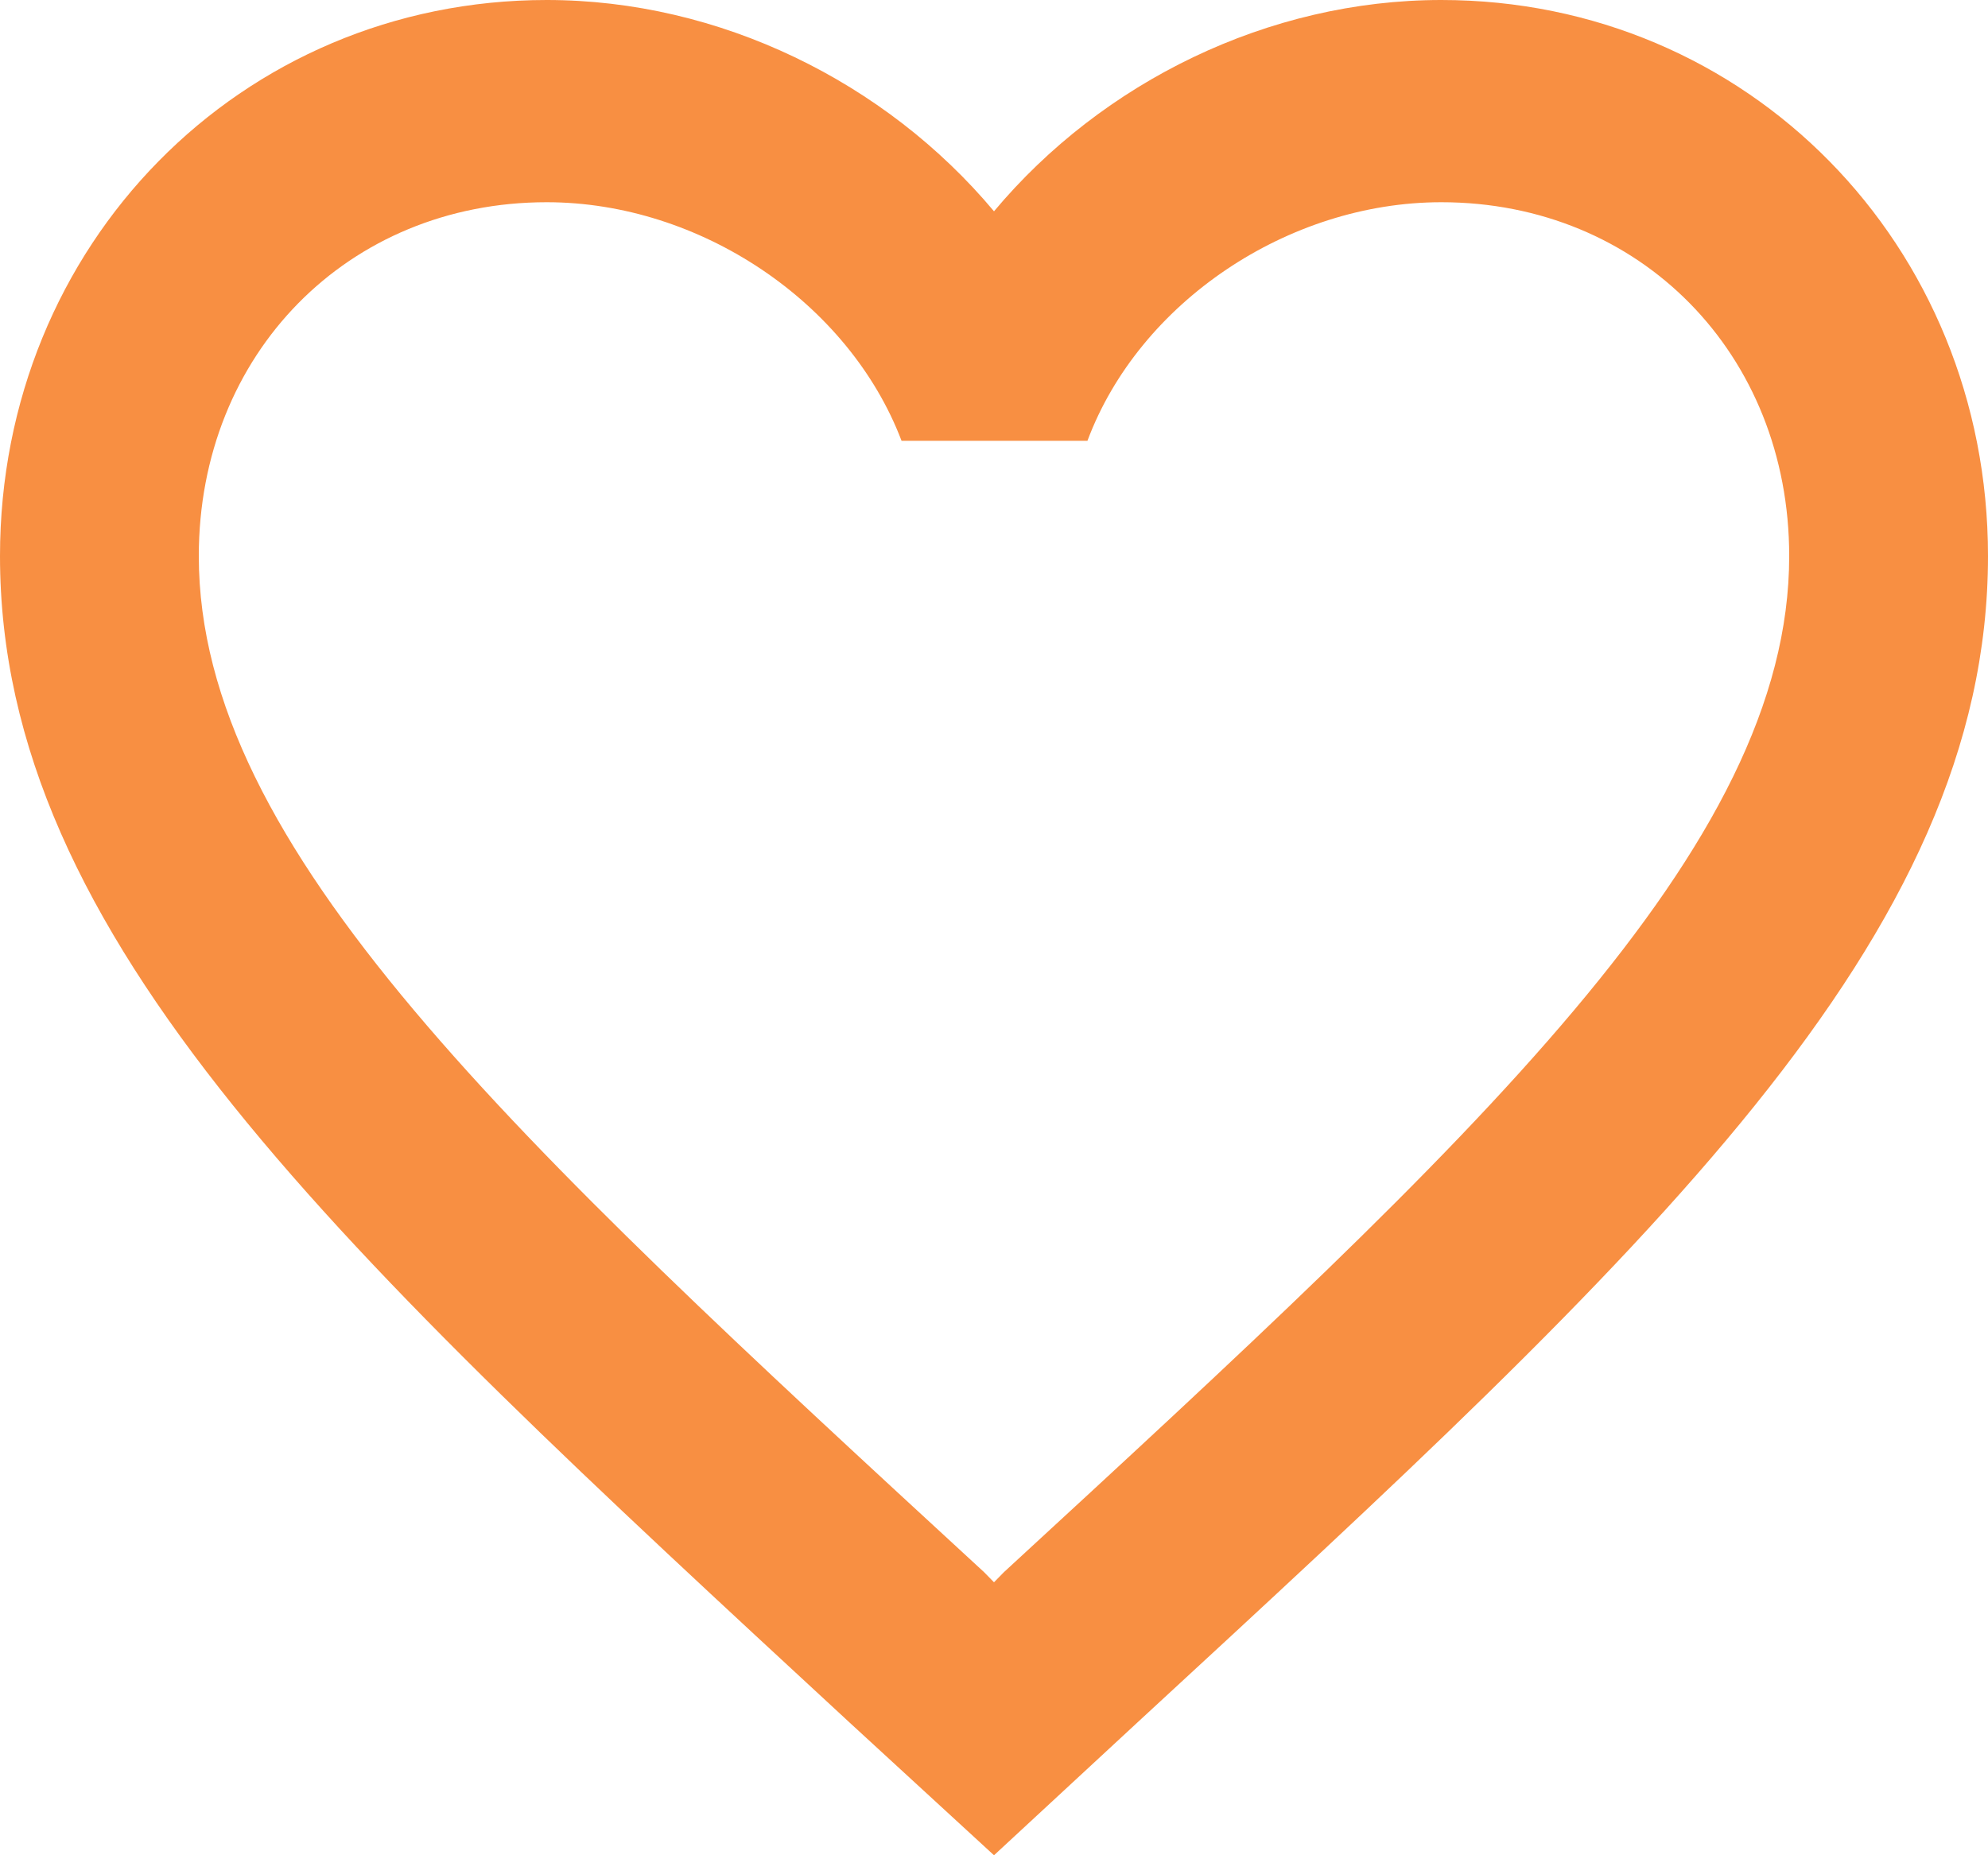<svg width="30" height="28" viewBox="0 0 30 28" fill="none" xmlns="http://www.w3.org/2000/svg">
<path d="M21.75 0C19.14 0 16.635 1.236 15 3.189C13.365 1.236 10.86 0 8.25 0C3.63 0 0 3.693 0 8.392C0 14.16 5.1 18.86 12.825 26.001L15 28L17.175 25.986C24.9 18.86 30 14.16 30 8.392C30 3.693 26.37 0 21.75 0ZM15.15 23.727L15 23.88L14.85 23.727C7.71 17.151 3 12.802 3 8.392C3 5.341 5.25 3.052 8.25 3.052C10.56 3.052 12.81 4.562 13.605 6.653H16.41C17.19 4.562 19.44 3.052 21.75 3.052C24.75 3.052 27 5.341 27 8.392C27 12.802 22.29 17.151 15.15 23.727Z" fill="#F88F42"/>
</svg>
